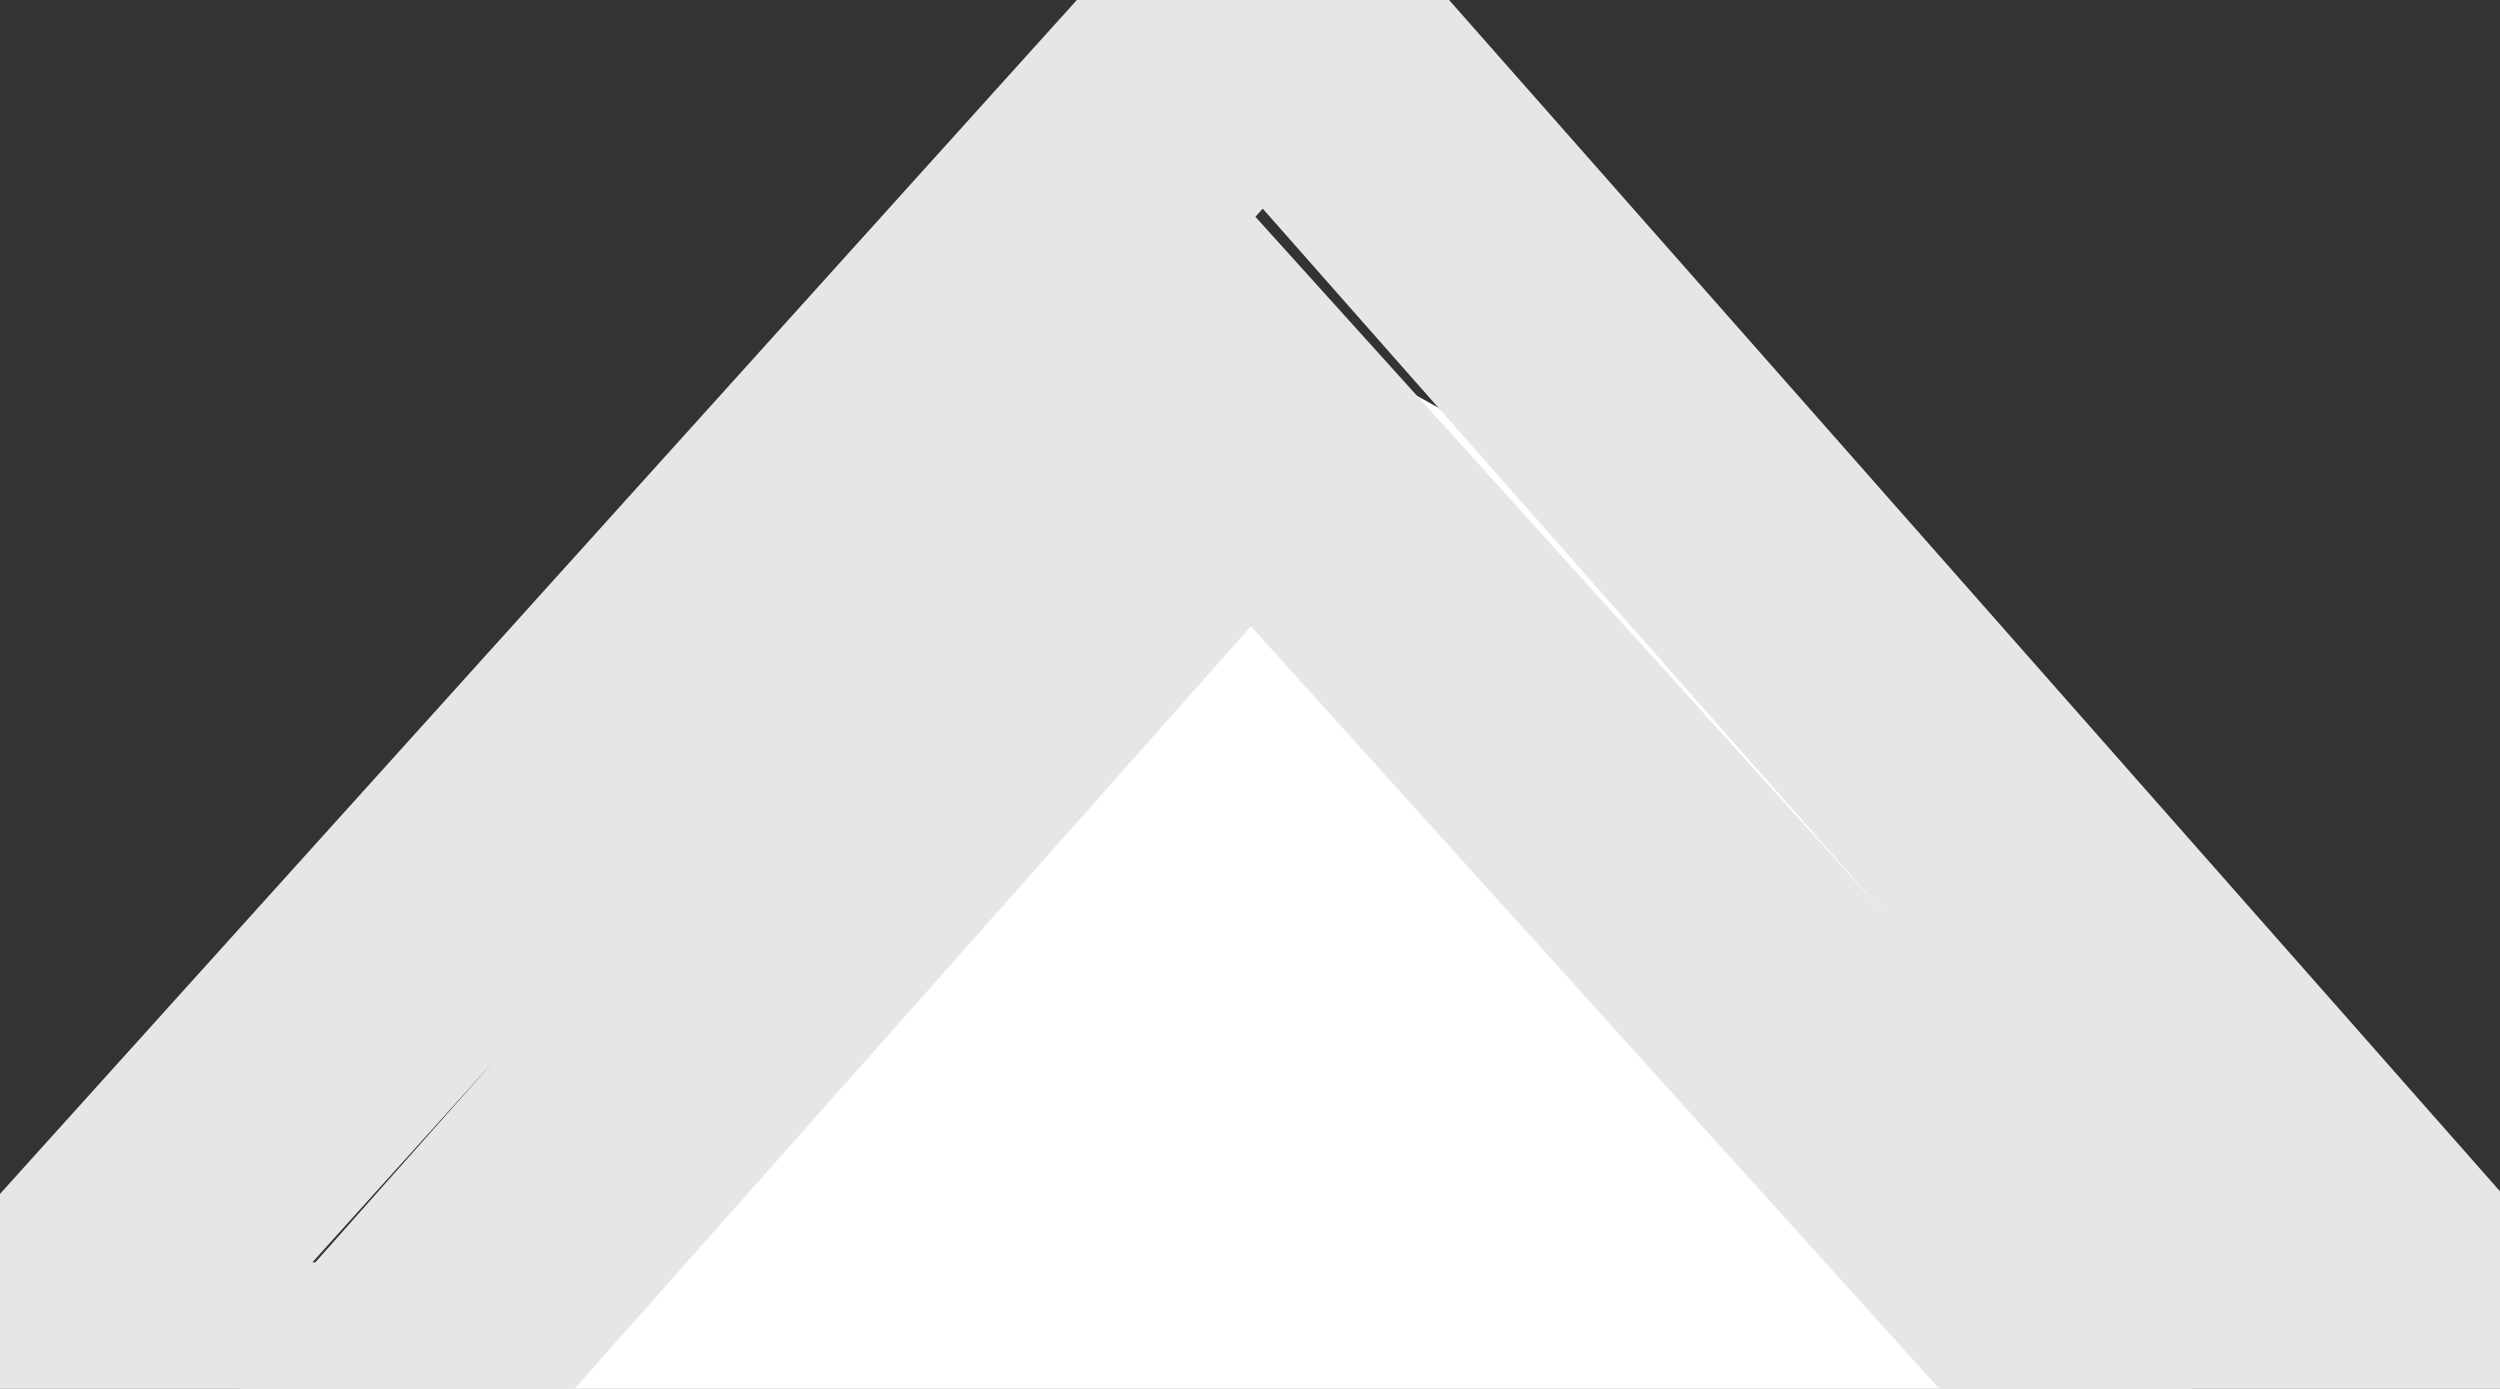 <?xml version="1.0" encoding="UTF-8" standalone="no"?>
<svg width="18px" height="10px" viewBox="0 0 18 10" version="1.1" xmlns="http://www.w3.org/2000/svg" xmlns:xlink="http://www.w3.org/1999/xlink">
    <rect x="0" y="0" width="18" height="10" fill="#333333" stroke="none"/>
    <!-- Generator: Sketch 3.6.1 (26313) - http://www.bohemiancoding.com/sketch -->
    <title>aventura-triangle-gray</title>
    <desc>Created with Sketch.</desc>
    <defs></defs>
    <g id="kit" stroke="none" stroke-width="1" fill="none" fill-rule="evenodd">
        <g id="aventura-triangle-gray">
            <path d="M9,2.181 L12.389,4.067 L15.782,10 L1.724,10 L9,2.181 Z" id="Rectangle-379" fill="#FFFFFF"></path>
            <path d="M15.391,10.089 L18,10.089 L9.1,0 L0,10.089 L2.72,10.089 L9,3.01 L15.391,10.089 Z" id="Combined-Shape" stroke="#E6E6E6" stroke-width="2"></path>
        </g>
    </g>
</svg>